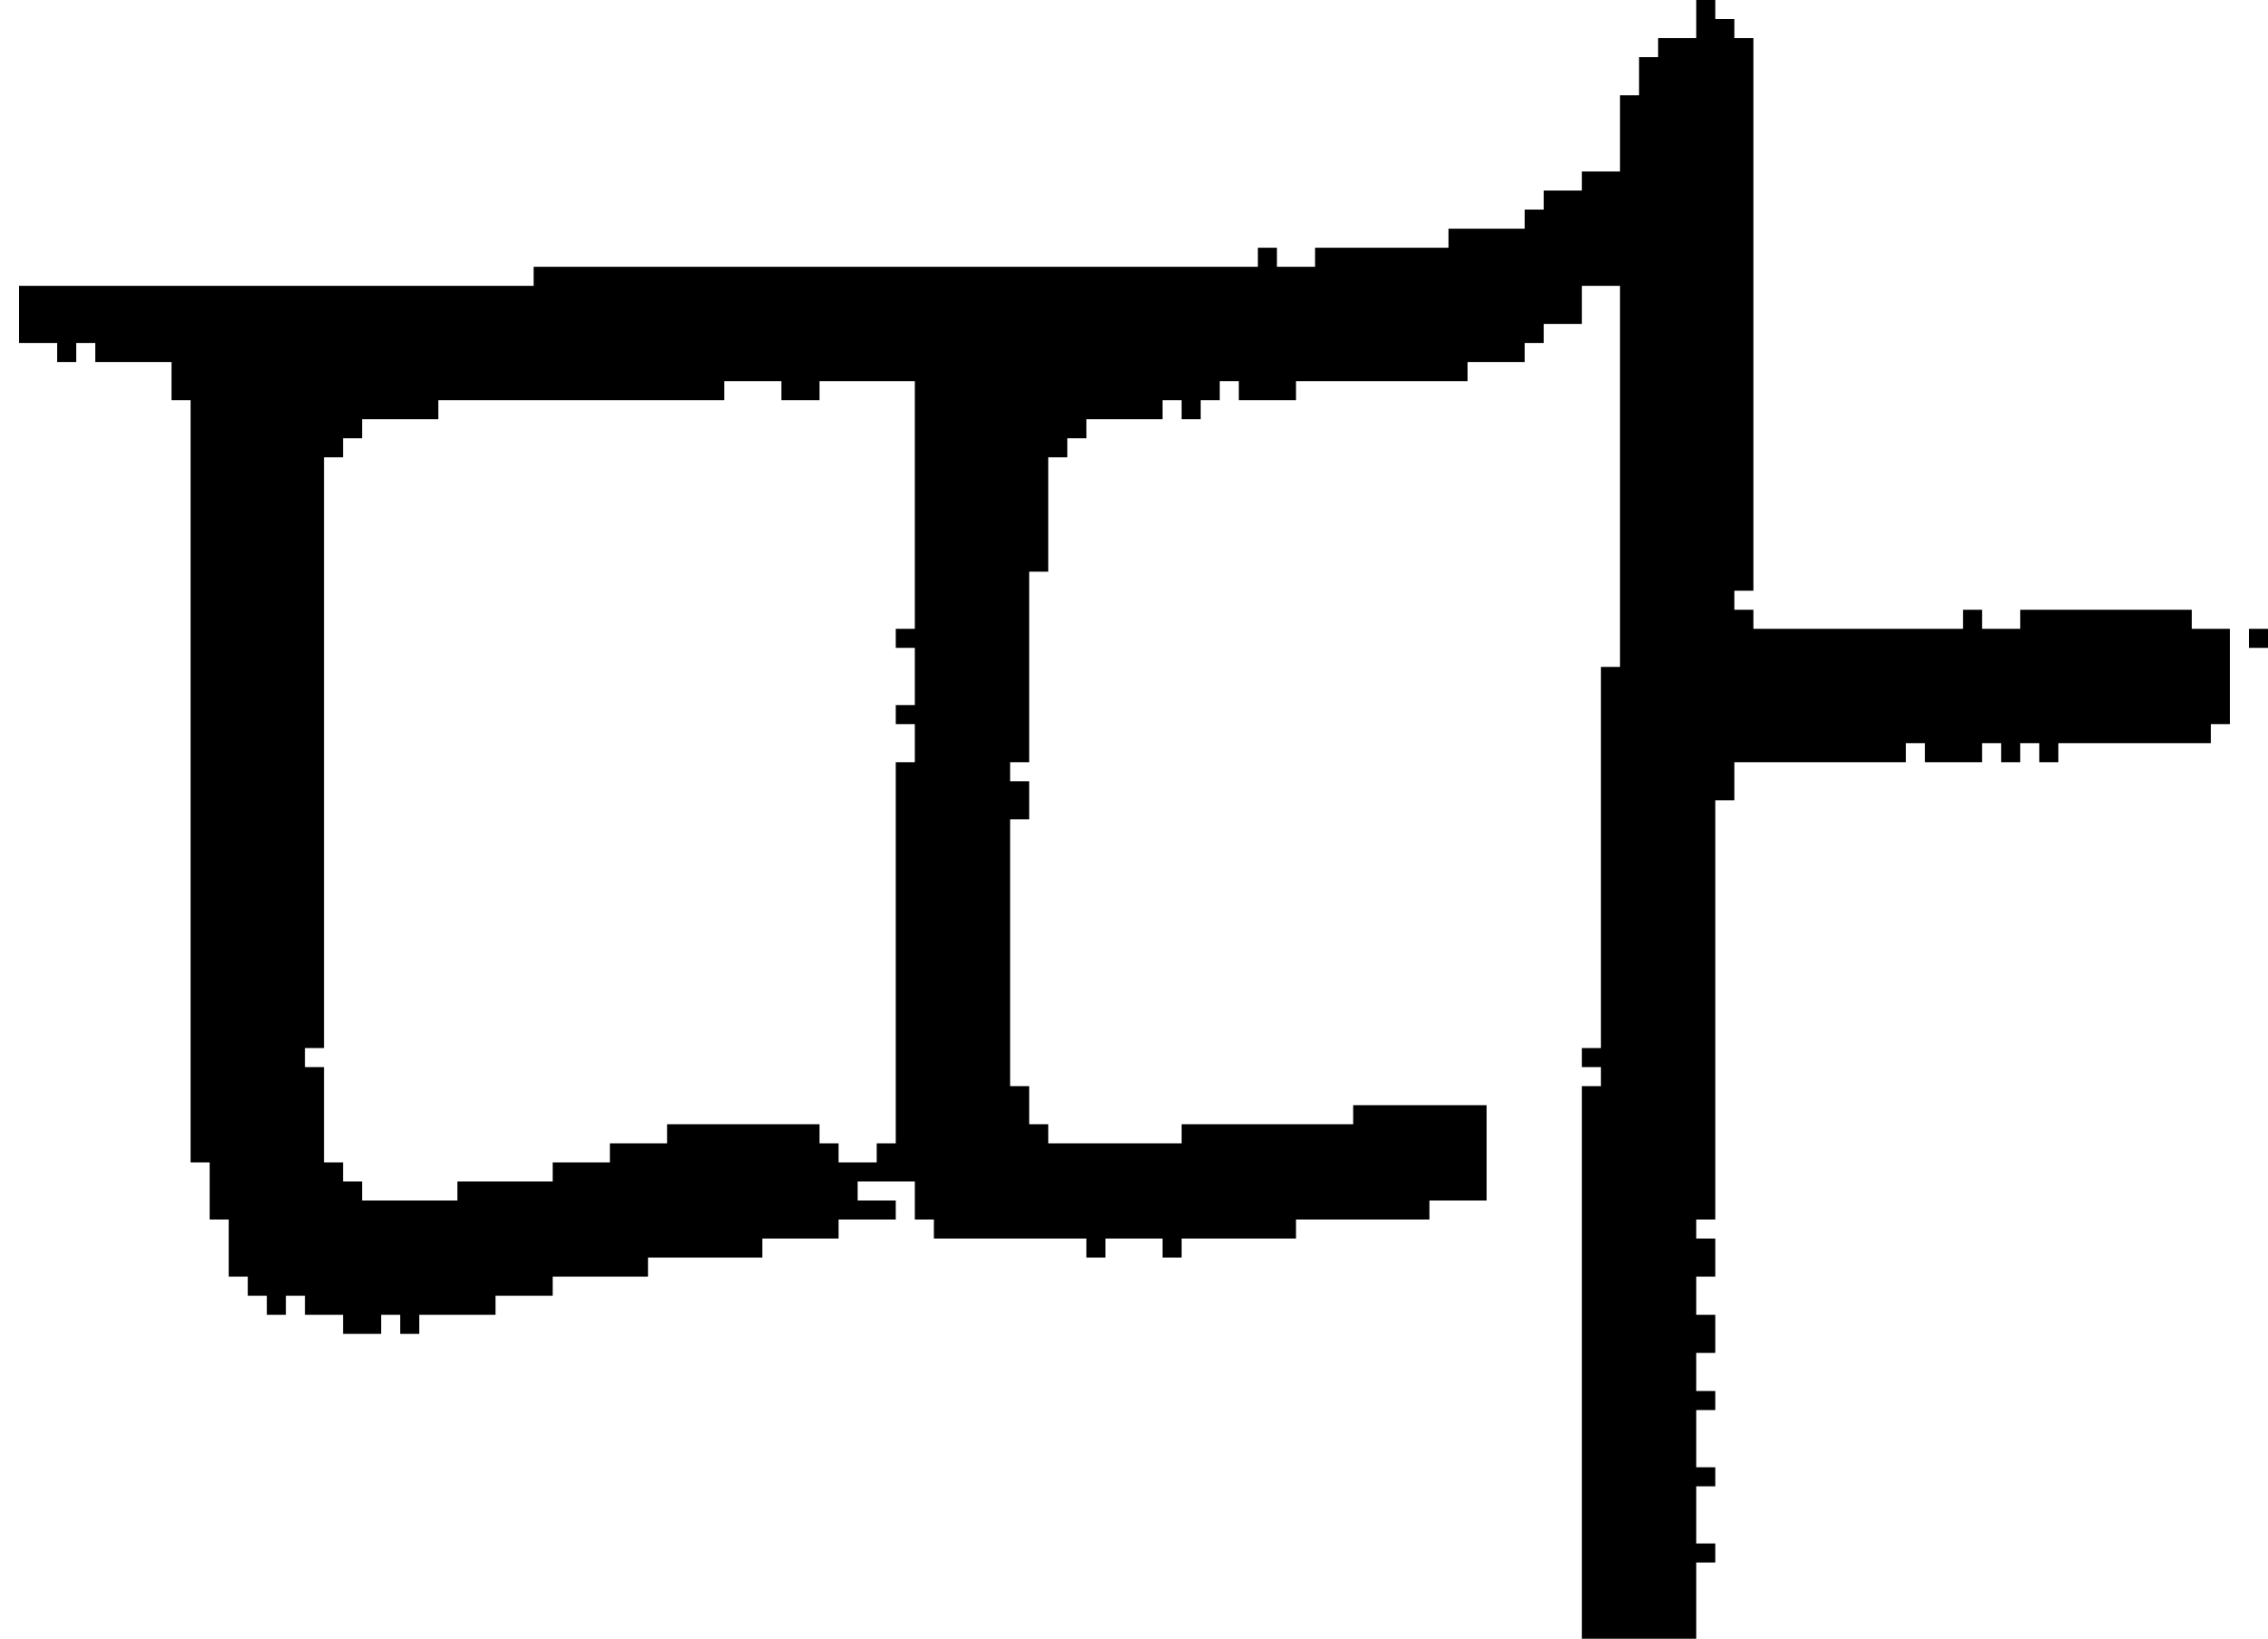 <?xml version="1.0" encoding="UTF-8" standalone="no"?>
<!DOCTYPE svg PUBLIC "-//W3C//DTD SVG 1.1//EN" 
  "http://www.w3.org/Graphics/SVG/1.1/DTD/svg11.dtd">
<svg width="119" height="86"
     xmlns="http://www.w3.org/2000/svg" version="1.1">
 <path d="  M 68,65  L 68,64  L 75,64  L 75,63  L 78,63  L 78,58  L 71,58  L 71,59  L 62,59  L 62,60  L 55,60  L 55,59  L 54,59  L 54,57  L 53,57  L 53,43  L 54,43  L 54,41  L 53,41  L 53,40  L 54,40  L 54,30  L 55,30  L 55,24  L 56,24  L 56,23  L 57,23  L 57,22  L 61,22  L 61,21  L 62,21  L 62,22  L 63,22  L 63,21  L 64,21  L 64,20  L 65,20  L 65,21  L 68,21  L 68,20  L 77,20  L 77,19  L 80,19  L 80,18  L 81,18  L 81,17  L 83,17  L 83,15  L 85,15  L 85,35  L 84,35  L 84,55  L 83,55  L 83,56  L 84,56  L 84,57  L 83,57  L 83,86  L 89,86  L 89,82  L 90,82  L 90,81  L 89,81  L 89,78  L 90,78  L 90,77  L 89,77  L 89,74  L 90,74  L 90,73  L 89,73  L 89,71  L 90,71  L 90,69  L 89,69  L 89,67  L 90,67  L 90,65  L 89,65  L 89,64  L 90,64  L 90,42  L 91,42  L 91,40  L 100,40  L 100,39  L 101,39  L 101,40  L 104,40  L 104,39  L 105,39  L 105,40  L 106,40  L 106,39  L 107,39  L 107,40  L 108,40  L 108,39  L 116,39  L 116,38  L 117,38  L 117,33  L 115,33  L 115,32  L 106,32  L 106,33  L 104,33  L 104,32  L 103,32  L 103,33  L 92,33  L 92,32  L 91,32  L 91,31  L 92,31  L 92,2  L 91,2  L 91,1  L 90,1  L 90,0  L 89,0  L 89,2  L 87,2  L 87,3  L 86,3  L 86,5  L 85,5  L 85,9  L 83,9  L 83,10  L 81,10  L 81,11  L 80,11  L 80,12  L 76,12  L 76,13  L 69,13  L 69,14  L 67,14  L 67,13  L 66,13  L 66,14  L 28,14  L 28,15  L 1,15  L 1,18  L 3,18  L 3,19  L 4,19  L 4,18  L 5,18  L 5,19  L 9,19  L 9,21  L 10,21  L 10,61  L 11,61  L 11,64  L 12,64  L 12,67  L 13,67  L 13,68  L 14,68  L 14,69  L 15,69  L 15,68  L 16,68  L 16,69  L 18,69  L 18,70  L 20,70  L 20,69  L 21,69  L 21,70  L 22,70  L 22,69  L 26,69  L 26,68  L 29,68  L 29,67  L 34,67  L 34,66  L 40,66  L 40,65  L 44,65  L 44,64  L 47,64  L 47,63  L 45,63  L 45,62  L 48,62  L 48,64  L 49,64  L 49,65  L 57,65  L 57,66  L 58,66  L 58,65  L 61,65  L 61,66  L 62,66  L 62,65  Z  M 47,60  L 46,60  L 46,61  L 44,61  L 44,60  L 43,60  L 43,59  L 35,59  L 35,60  L 32,60  L 32,61  L 29,61  L 29,62  L 24,62  L 24,63  L 19,63  L 19,62  L 18,62  L 18,61  L 17,61  L 17,56  L 16,56  L 16,55  L 17,55  L 17,24  L 18,24  L 18,23  L 19,23  L 19,22  L 23,22  L 23,21  L 38,21  L 38,20  L 41,20  L 41,21  L 43,21  L 43,20  L 48,20  L 48,33  L 47,33  L 47,34  L 48,34  L 48,37  L 47,37  L 47,38  L 48,38  L 48,40  L 47,40  Z  " style="fill:rgb(0, 0, 0); fill-opacity:1.000; stroke:none;" />
 <path d="  M 118,33  L 118,34  L 119,34  L 119,33  Z  " style="fill:rgb(0, 0, 0); fill-opacity:1.000; stroke:none;" />
</svg>
